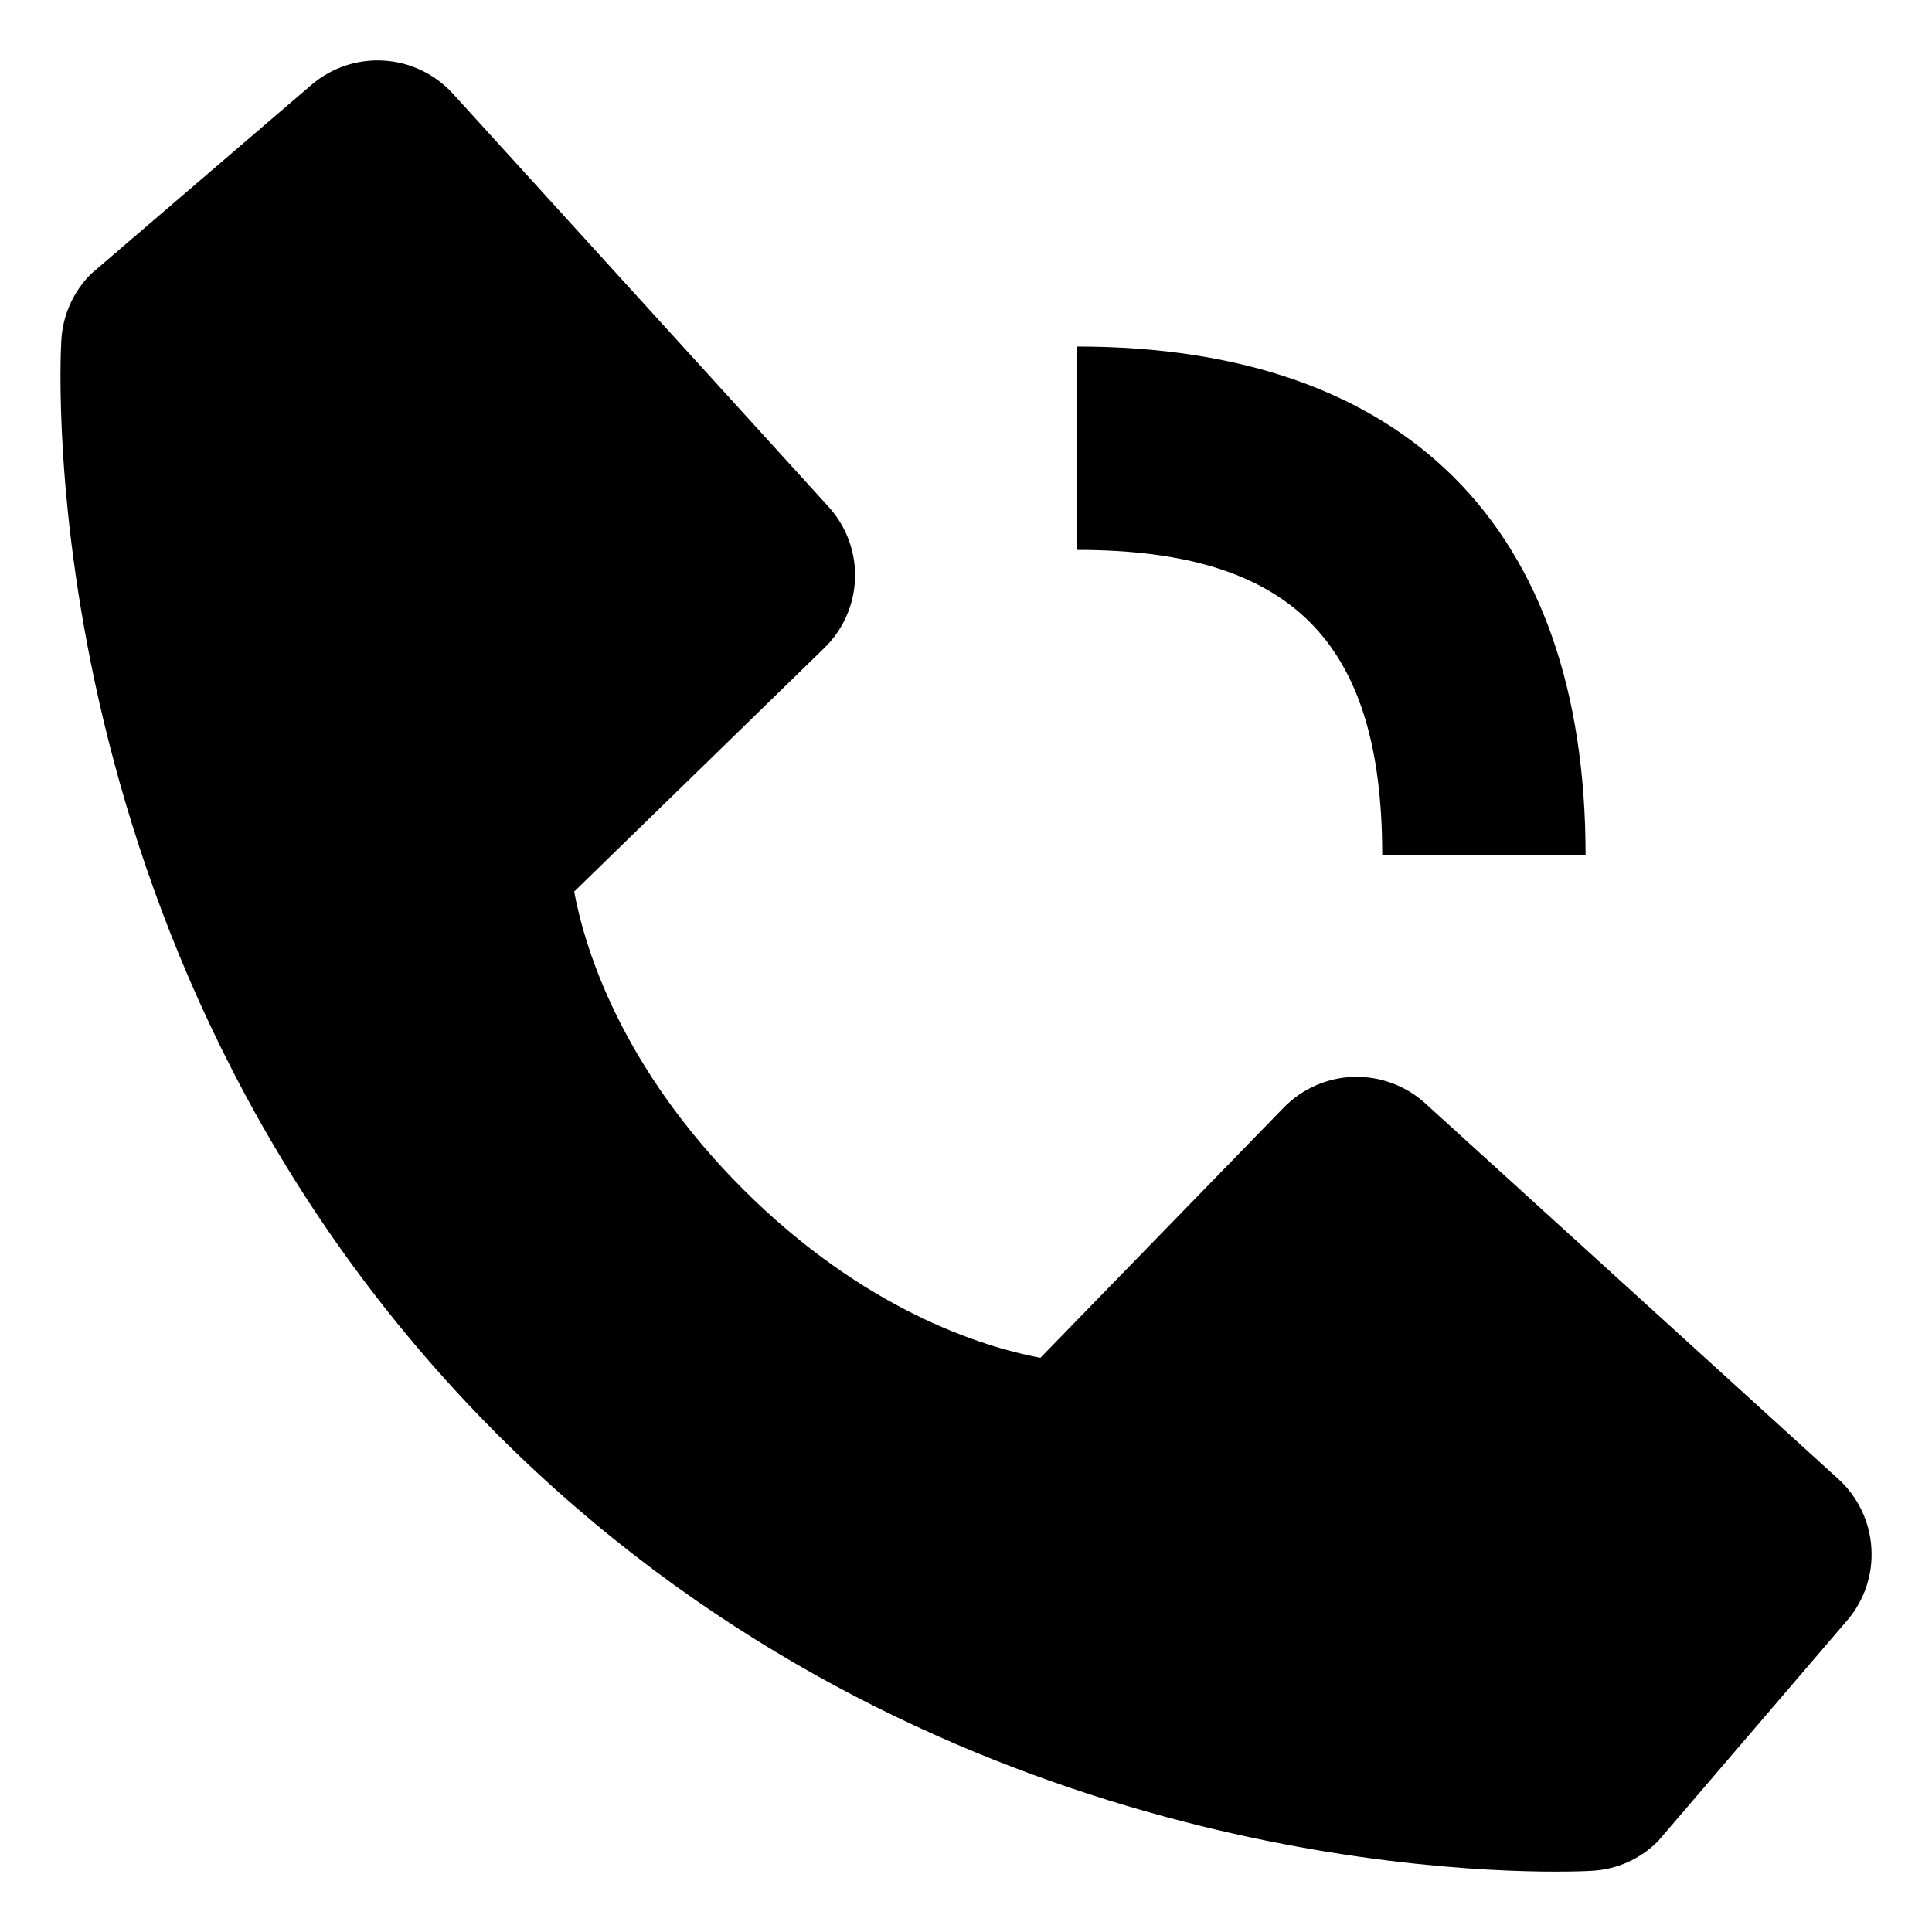 <svg width="16" height="16" viewBox="0 0 16 16" fill="none" xmlns="http://www.w3.org/2000/svg">
<path d="M8.921 4.554C10.692 4.554 11.447 5.309 11.447 7.08H13.131C13.131 4.365 11.637 2.87 8.921 2.87V4.554ZM11.803 9.137C11.641 8.99 11.428 8.912 11.21 8.918C10.991 8.925 10.784 9.016 10.631 9.173L8.616 11.245C8.131 11.153 7.156 10.849 6.153 9.848C5.149 8.843 4.845 7.866 4.755 7.384L6.825 5.368C6.982 5.216 7.074 5.009 7.081 4.79C7.088 4.571 7.009 4.359 6.862 4.197L3.751 0.776C3.603 0.614 3.398 0.515 3.18 0.502C2.961 0.488 2.746 0.56 2.579 0.703L0.752 2.27C0.607 2.416 0.52 2.61 0.508 2.816C0.495 3.027 0.255 8.013 4.121 11.881C7.494 15.253 11.719 15.5 12.883 15.5C13.053 15.5 13.157 15.495 13.185 15.493C13.391 15.482 13.585 15.395 13.731 15.248L15.297 13.42C15.44 13.254 15.512 13.039 15.498 12.82C15.485 12.601 15.386 12.396 15.225 12.249L11.803 9.137Z" fill="black"/>
</svg>
